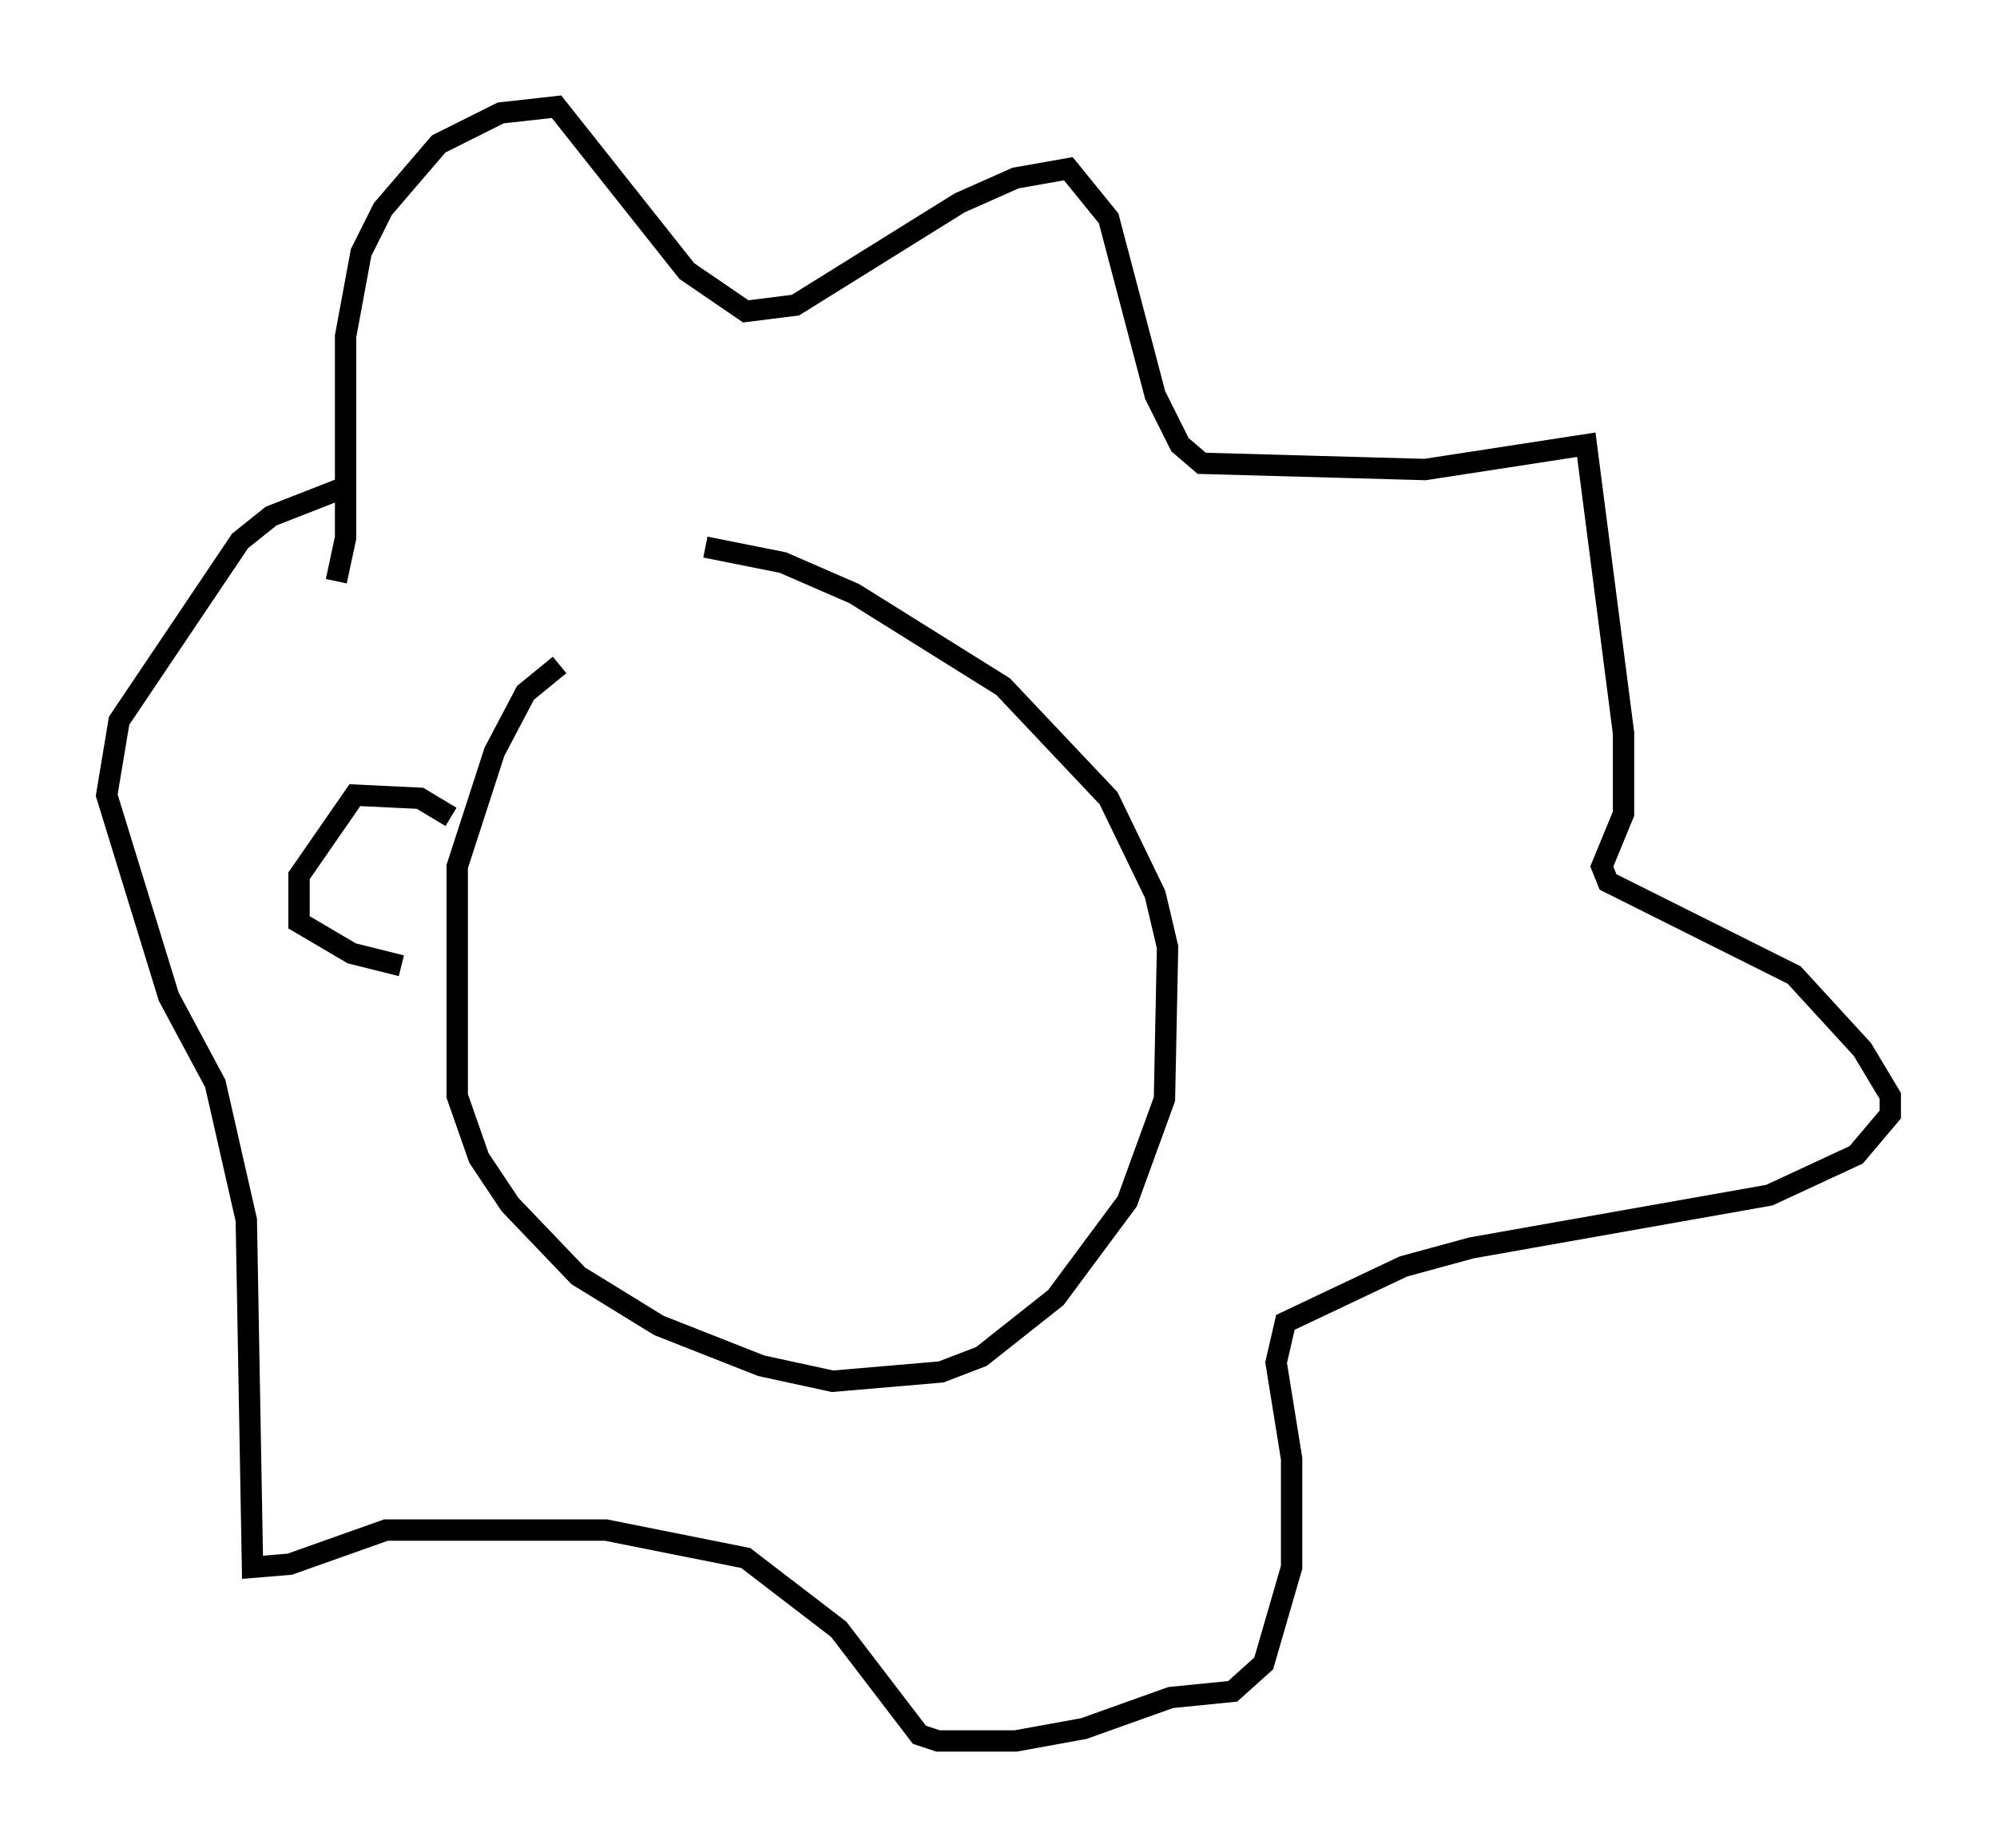 <?xml version="1.0" encoding="utf-8" ?>
<svg baseProfile="full" height="86.547" version="1.1" width="93.519" xmlns="http://www.w3.org/2000/svg" xmlns:ev="http://www.w3.org/2001/xml-events" xmlns:xlink="http://www.w3.org/1999/xlink"><defs /><rect fill="white" height="86.547" width="93.519" x="0" y="0" /><path d="M28.966, 30.274 m-2.76, 0.872 l-1.598, 1.307 -1.453, 2.76 l-1.743, 5.374 0.0, 10.749 l1.017, 2.905 1.453, 2.179 l3.196, 3.341 3.777, 2.324 l4.793, 1.888 3.341, 0.726 l5.084, -0.436 1.888, -0.726 l3.486, -2.76 3.341, -4.503 l1.743, -4.793 0.145, -7.117 l-0.581, -2.469 -2.179, -4.503 l-4.939, -5.229 -6.972, -4.358 l-3.341, -1.453 -3.631, -0.726 m-17.285, 1.598 l0.436, -2.034 0.0, -9.441 l0.726, -3.922 1.017, -2.034 l2.615, -3.05 2.905, -1.453 l2.615, -0.291 6.101, 7.698 l2.76, 1.888 2.324, -0.291 l7.698, -4.793 2.615, -1.162 l2.469, -0.436 1.888, 2.324 l2.179, 8.279 1.162, 2.324 l1.017, 0.872 10.458, 0.291 l7.553, -1.162 1.743, 13.508 l0.0, 3.777 -1.017, 2.469 l0.291, 0.726 8.715, 4.358 l3.196, 3.486 1.307, 2.179 l0.0, 0.872 -1.598, 1.888 l-4.067, 1.888 -13.944, 2.469 l-3.196, 0.872 -5.52, 2.615 l-0.436, 1.888 0.726, 4.503 l0.0, 5.084 -1.307, 4.503 l-1.453, 1.307 -2.905, 0.291 l-4.067, 1.453 -3.196, 0.581 l-3.631, 0.0 -0.872, -0.291 l-3.777, -4.939 -4.358, -3.341 l-6.536, -1.307 -10.313, 0.0 l-4.503, 1.598 -1.743, 0.145 l-0.291, -16.268 -1.453, -6.391 l-2.179, -4.067 -2.905, -9.441 l0.581, -3.486 5.665, -8.425 l1.453, -1.162 3.341, -1.307 m5.084, 15.397 l-1.453, -0.872 -3.05, -0.145 l-2.615, 3.777 0.0, 2.179 l2.469, 1.453 2.324, 0.581 " fill="none" stroke="black" stroke-width="1" /></svg>